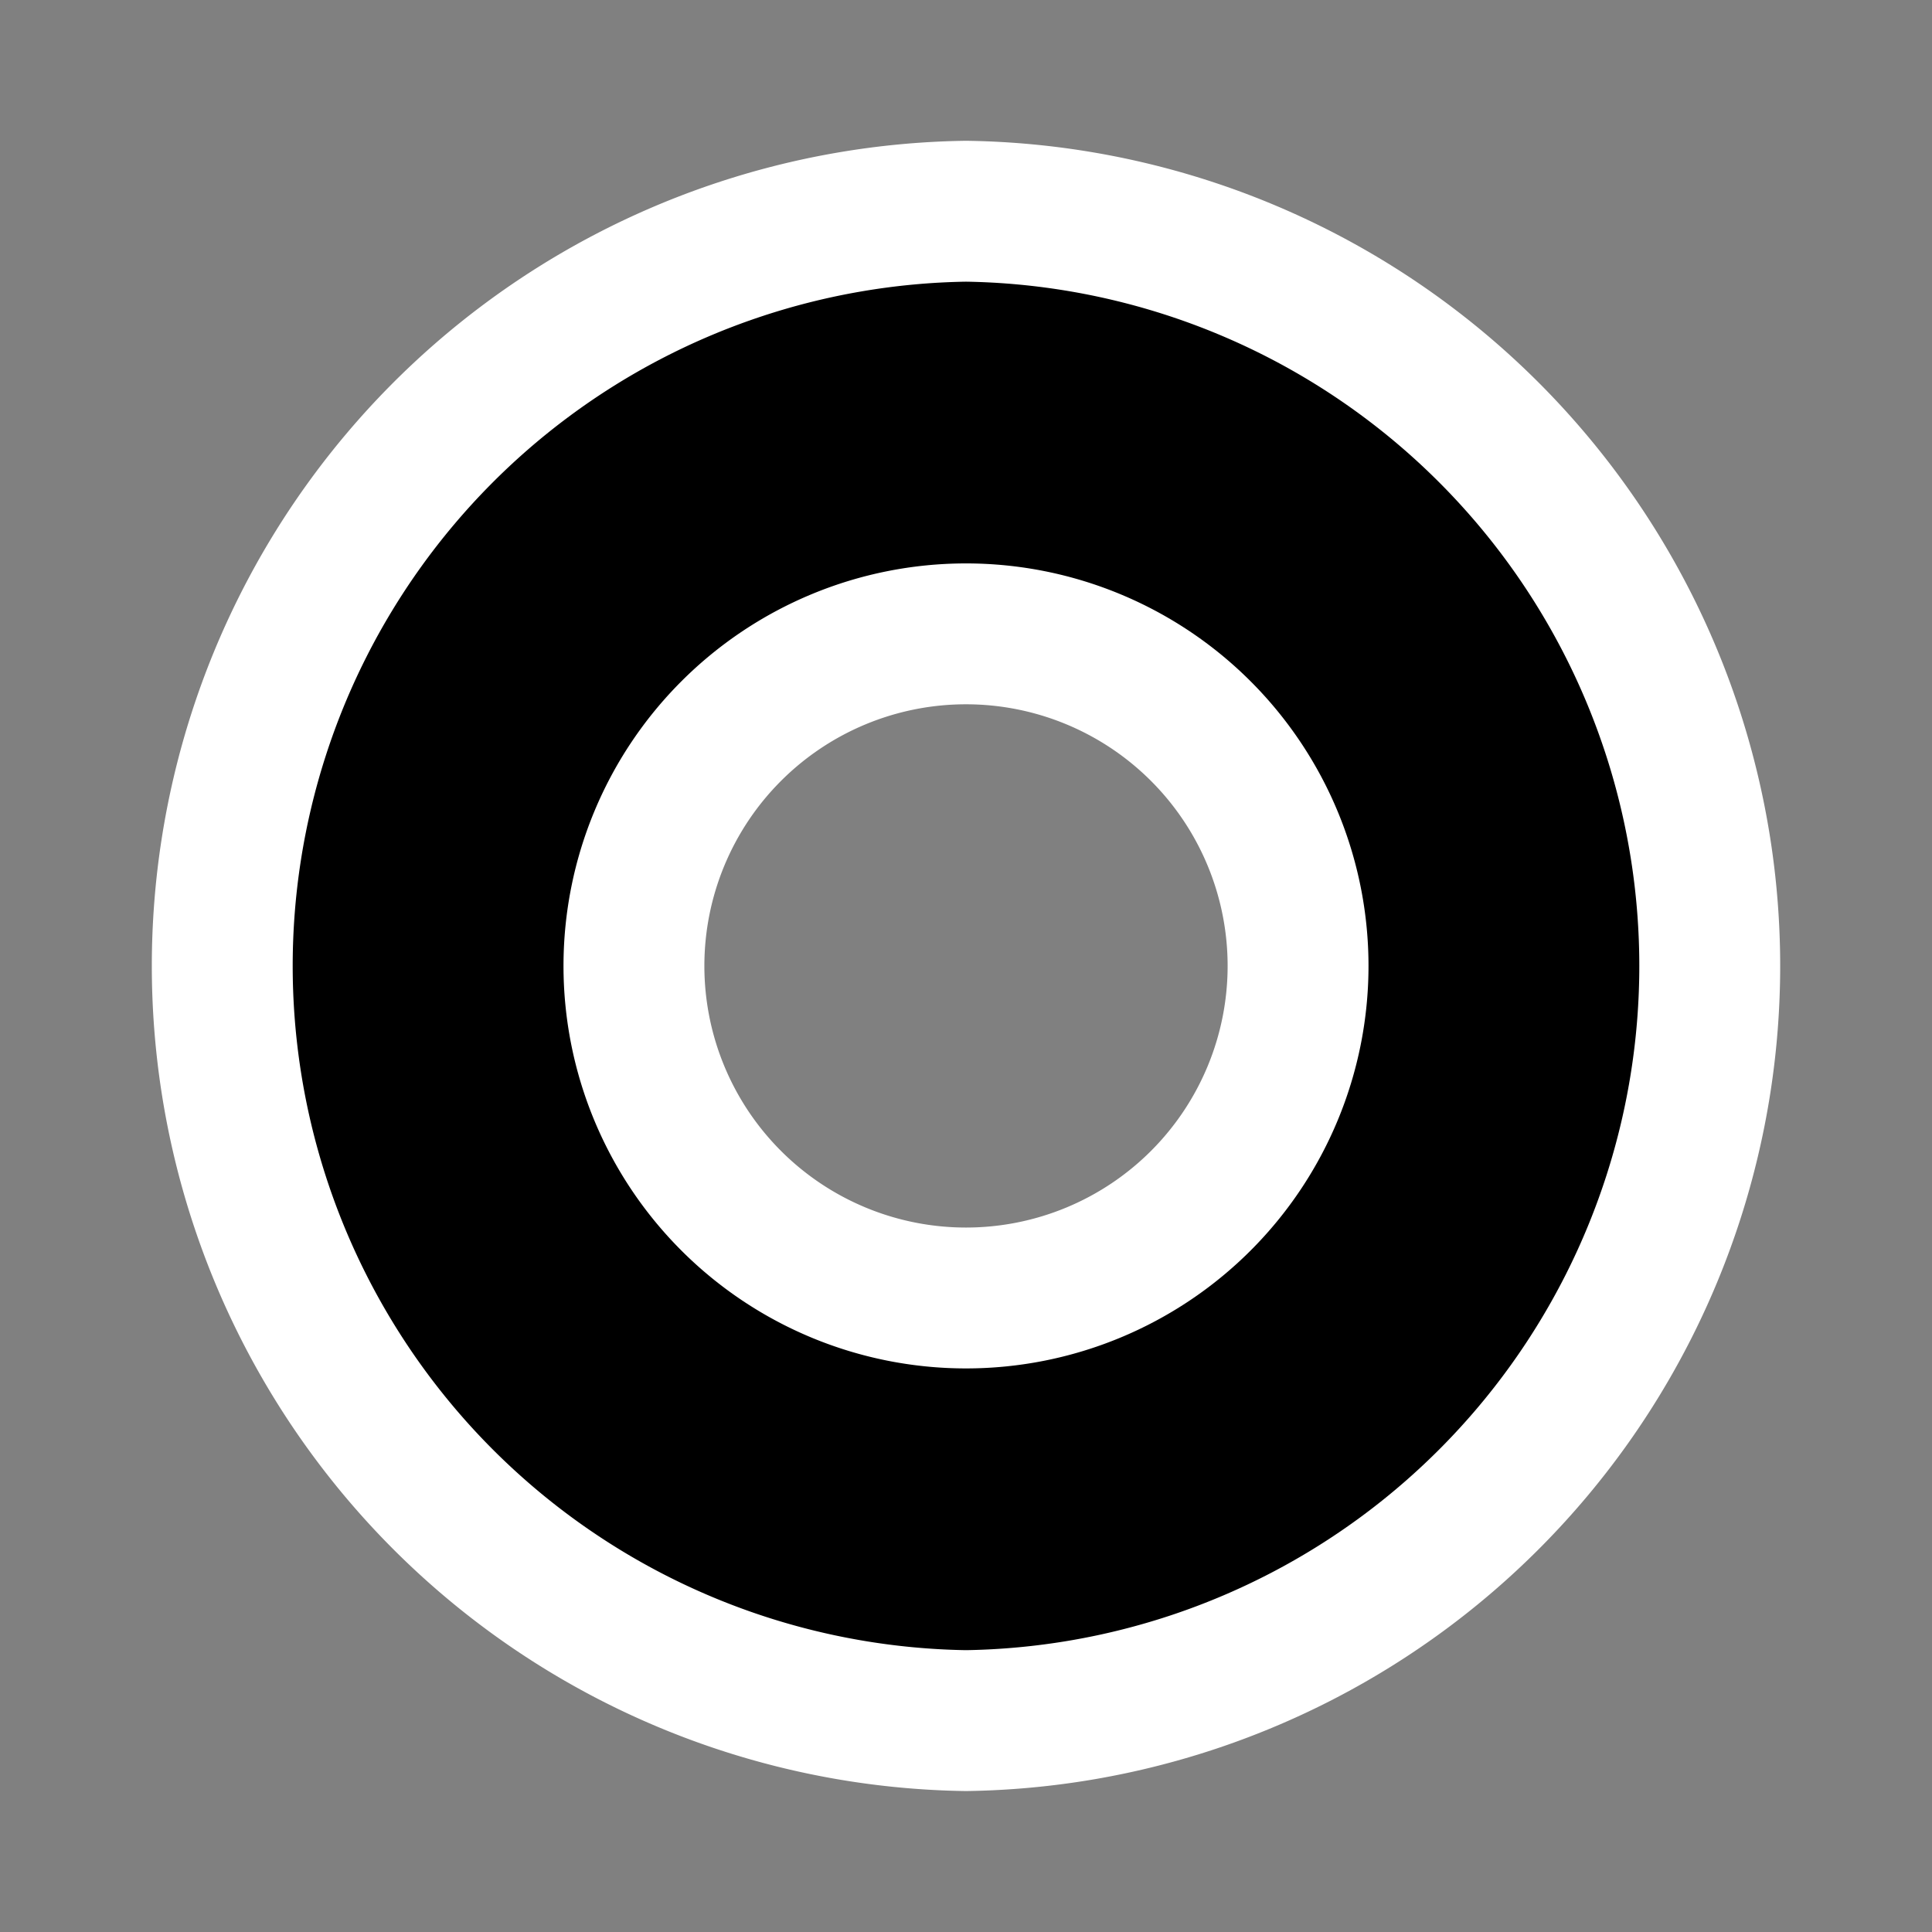 <svg xmlns="http://www.w3.org/2000/svg" width="12" height="12" viewBox="0 0 12 12"><rect x="0" y="0" width="12" height="12" fill="#808080" stroke="none"/><rect id="mapnik_workaround" width="12" height="12" fill="none"/><path stroke="#fff" stroke-width=".875" d="m6,1.312 a4.688,4.688 0 0 0 0,9.375 a4.688,4.688 0 0 0 0,-9.375z m0,2.625 a2.062,2.062 0 0 1 0,4.125 a2.062,2.062 0 0 1 0,-4.125z"/></svg>